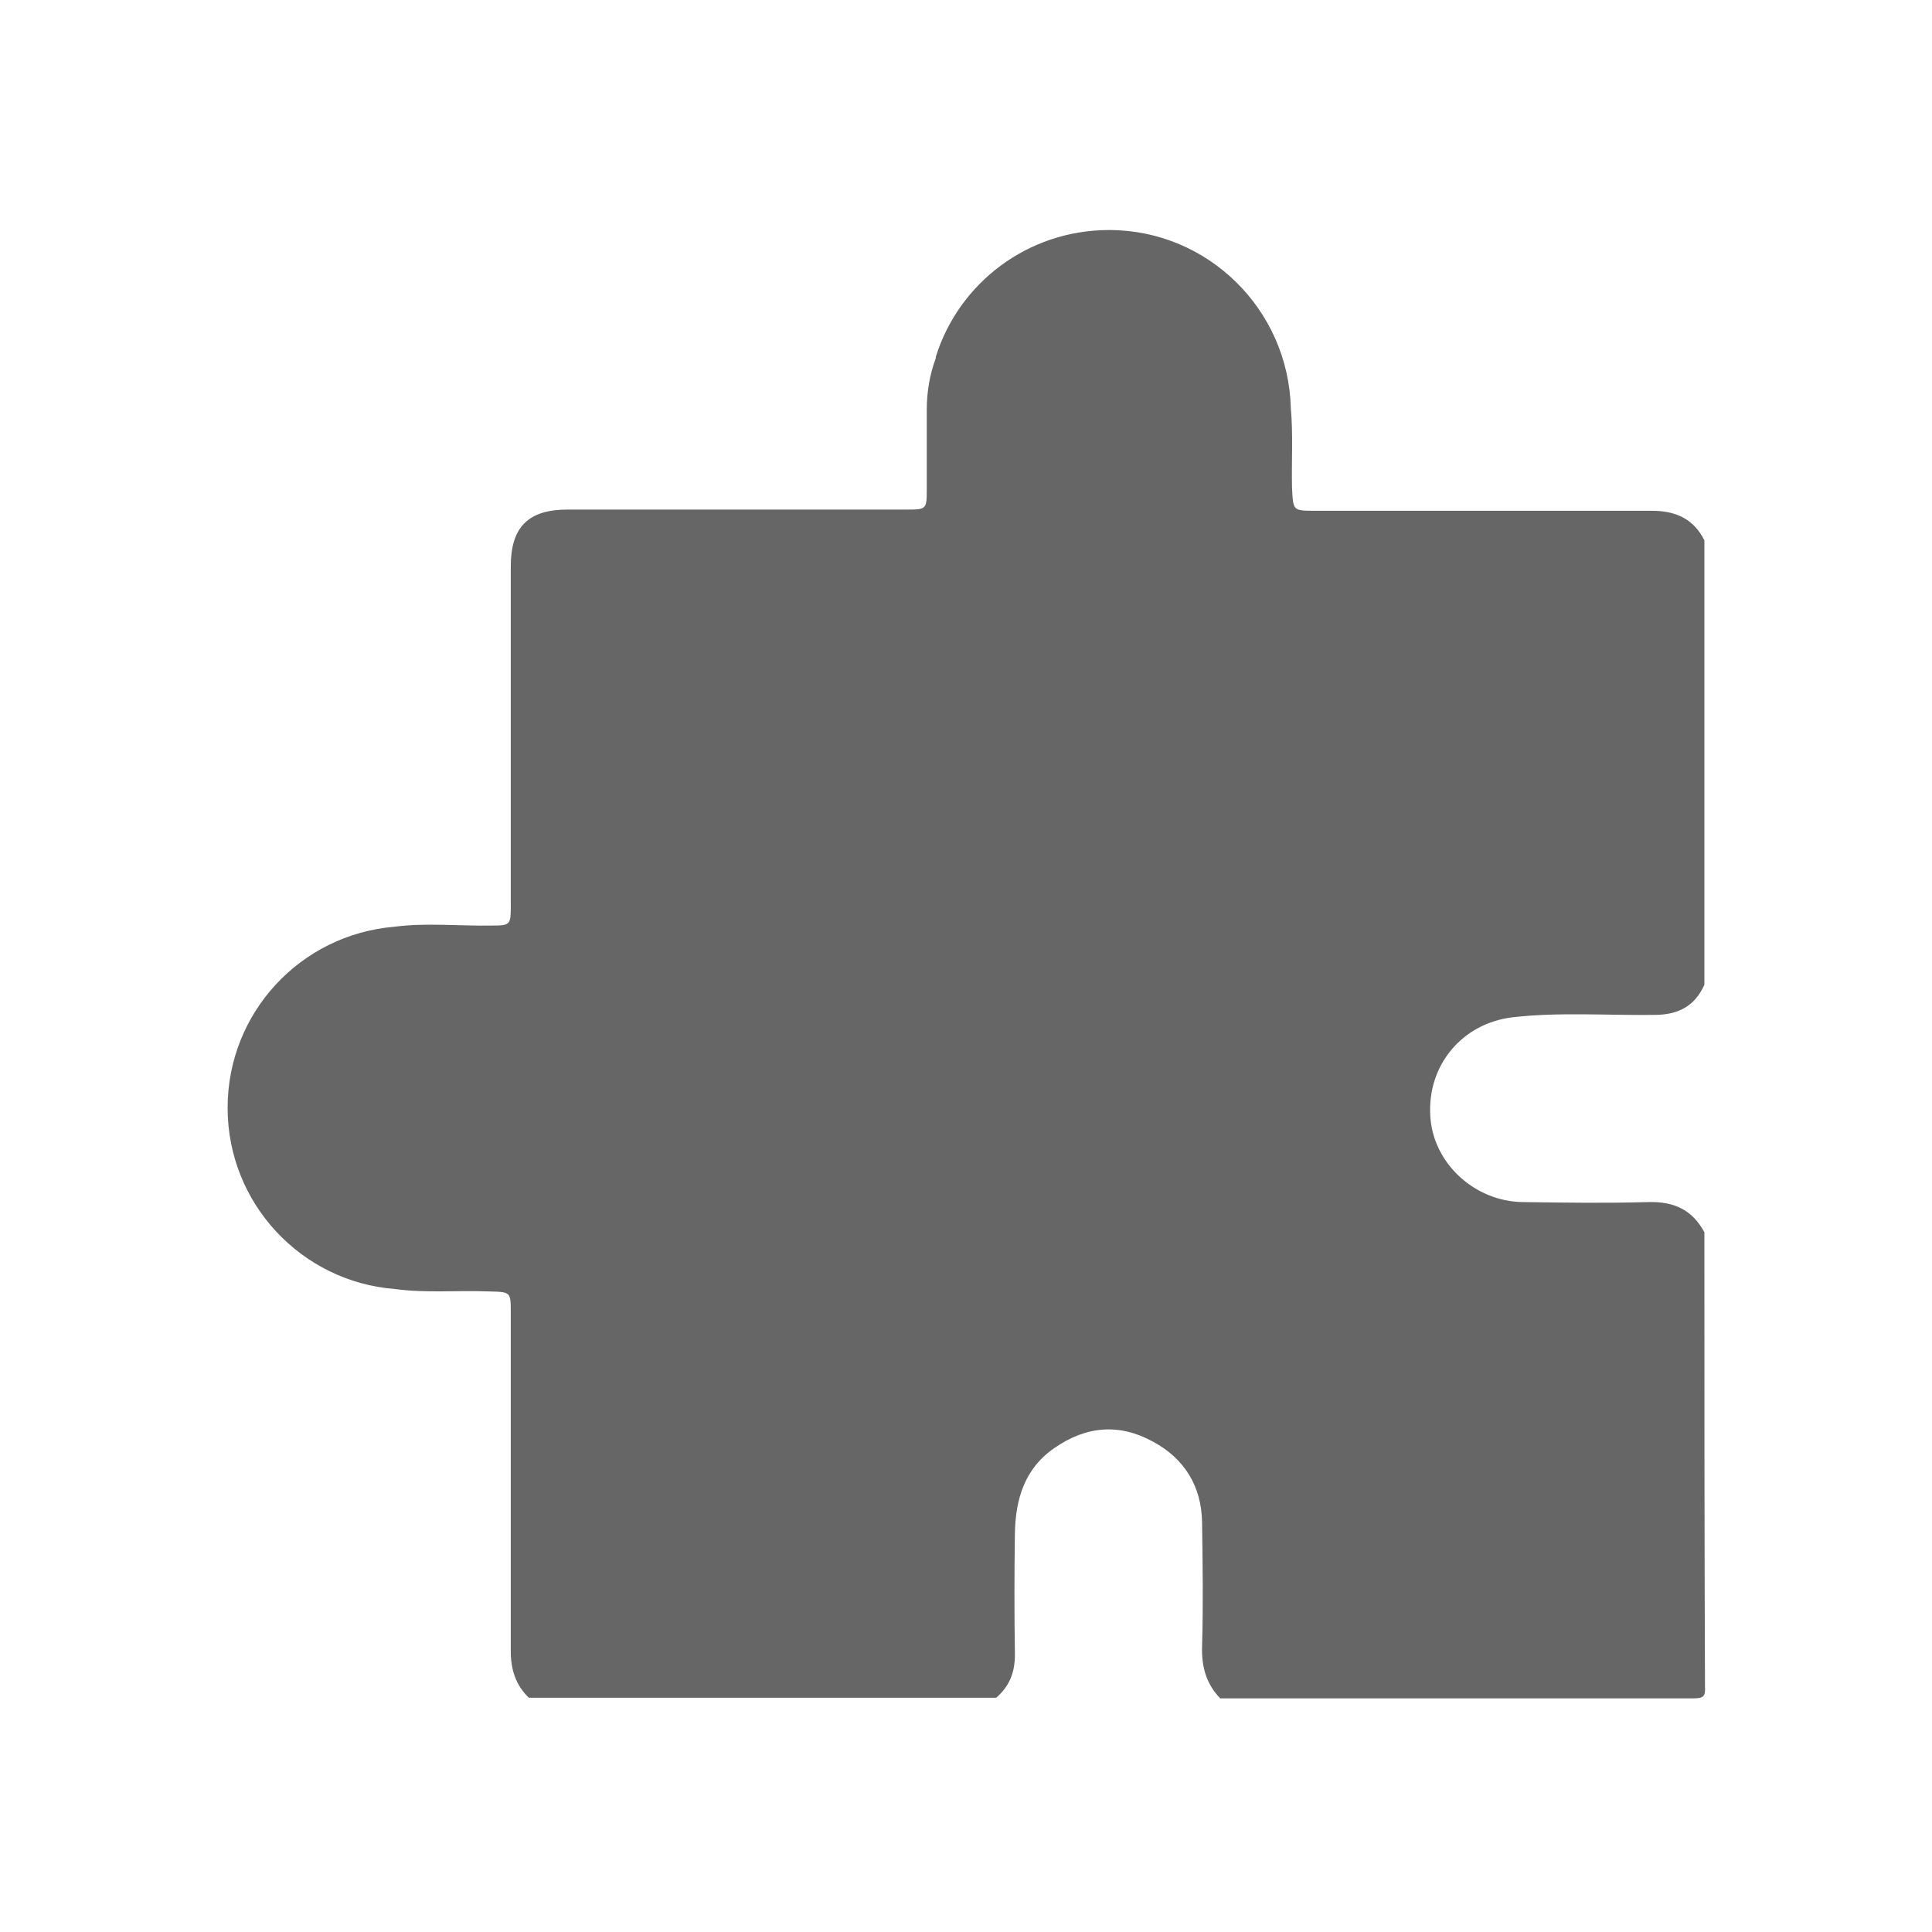 <?xml version="1.0" encoding="utf-8"?>
<!-- Generator: Adobe Illustrator 26.0.2, SVG Export Plug-In . SVG Version: 6.00 Build 0)  -->
<svg version="1.1" xmlns="http://www.w3.org/2000/svg" xmlns:xlink="http://www.w3.org/1999/xlink" x="0px" y="0px"
	 viewBox="0 0 320 320" style="enable-background:new 0 0 320 320;" xml:space="preserve">
<style type="text/css">
	.st0{fill:#666666;}
	.st1{fill:#CCCCCC;}
	.st2{clip-path:url(#SVGID_00000052811311821592743100000001514544107657122749_);}
	.st3{fill:#4D4D4D;}
	.st4{fill:#606060;}
	.st5{fill:#999999;}
</style>
<g id="Perfil">
</g>
<g id="Menú_3B">
	<path class="st0" d="M282.3,204.1c-2-3.7-5-5.1-9.2-5c-7,0.2-13.9,0.1-20.9,0c-8-0.1-14.9-6.5-15.3-14.3
		c-0.5-8.4,5.3-15.3,13.6-16.3c7.8-0.9,15.6-0.3,23.5-0.4c3.9,0,6.7-1.4,8.3-5c0-24.5,0-49.1,0-73.6c-1.8-3.6-4.8-4.9-8.7-4.9
		c-18.6,0-37.1,0-55.7,0c-3.8,0-3.7,0-3.9-3.8c-0.1-4.4,0.2-8.8-0.2-13.2c-0.4-16.3-13.7-29.5-30.1-29.5c-13.5,0-24.9,8.8-28.7,21
		c0,0,0,0.1,0,0.1c0,0,0,0,0,0.1c-1,2.7-1.5,5.6-1.5,8.6c0,4.4,0,8.9,0,13.3c0,3.1-0.1,3.2-3.2,3.2c-18.8,0-37.5,0-56.3,0
		c-6.5,0-9.4,2.9-9.4,9.4c0,18.8,0,37.5,0,56.3c0,3.1-0.1,3.2-3.2,3.2c-5.4,0.1-10.8-0.5-16.1,0.2c-15.5,1.3-27.6,14.2-27.6,30
		c0,15.8,12.2,28.8,27.7,30c5.1,0.7,10.3,0.2,15.5,0.4c3.8,0.1,3.7,0,3.7,3.9c0,18.6,0,37.2,0,55.7c0,3,0.8,5.6,3,7.7
		c25.8,0,51.6,0,77.4,0c2.2-1.9,3.1-4.2,3.1-7.1c-0.1-6.7-0.1-13.4,0-20.1c0.1-5.7,1.6-10.8,6.6-14.2c5.2-3.6,10.7-4.1,16.3-1
		c5.2,2.8,8,7.4,8.1,13.3c0.1,6.9,0.2,13.7,0,20.6c-0.1,3.4,0.7,6.2,3,8.6c26.1,0,52.2,0,78.4,0c1.6,0,2-0.3,1.9-1.9
		C282.3,254.5,282.3,229.3,282.3,204.1z"/>
</g>
<g id="Menú_2B_01">
</g>
<g id="Menú_2_B">
</g>
<g id="Menú_2_A">
</g>
<g id="Menú_1">
</g>
</svg>
